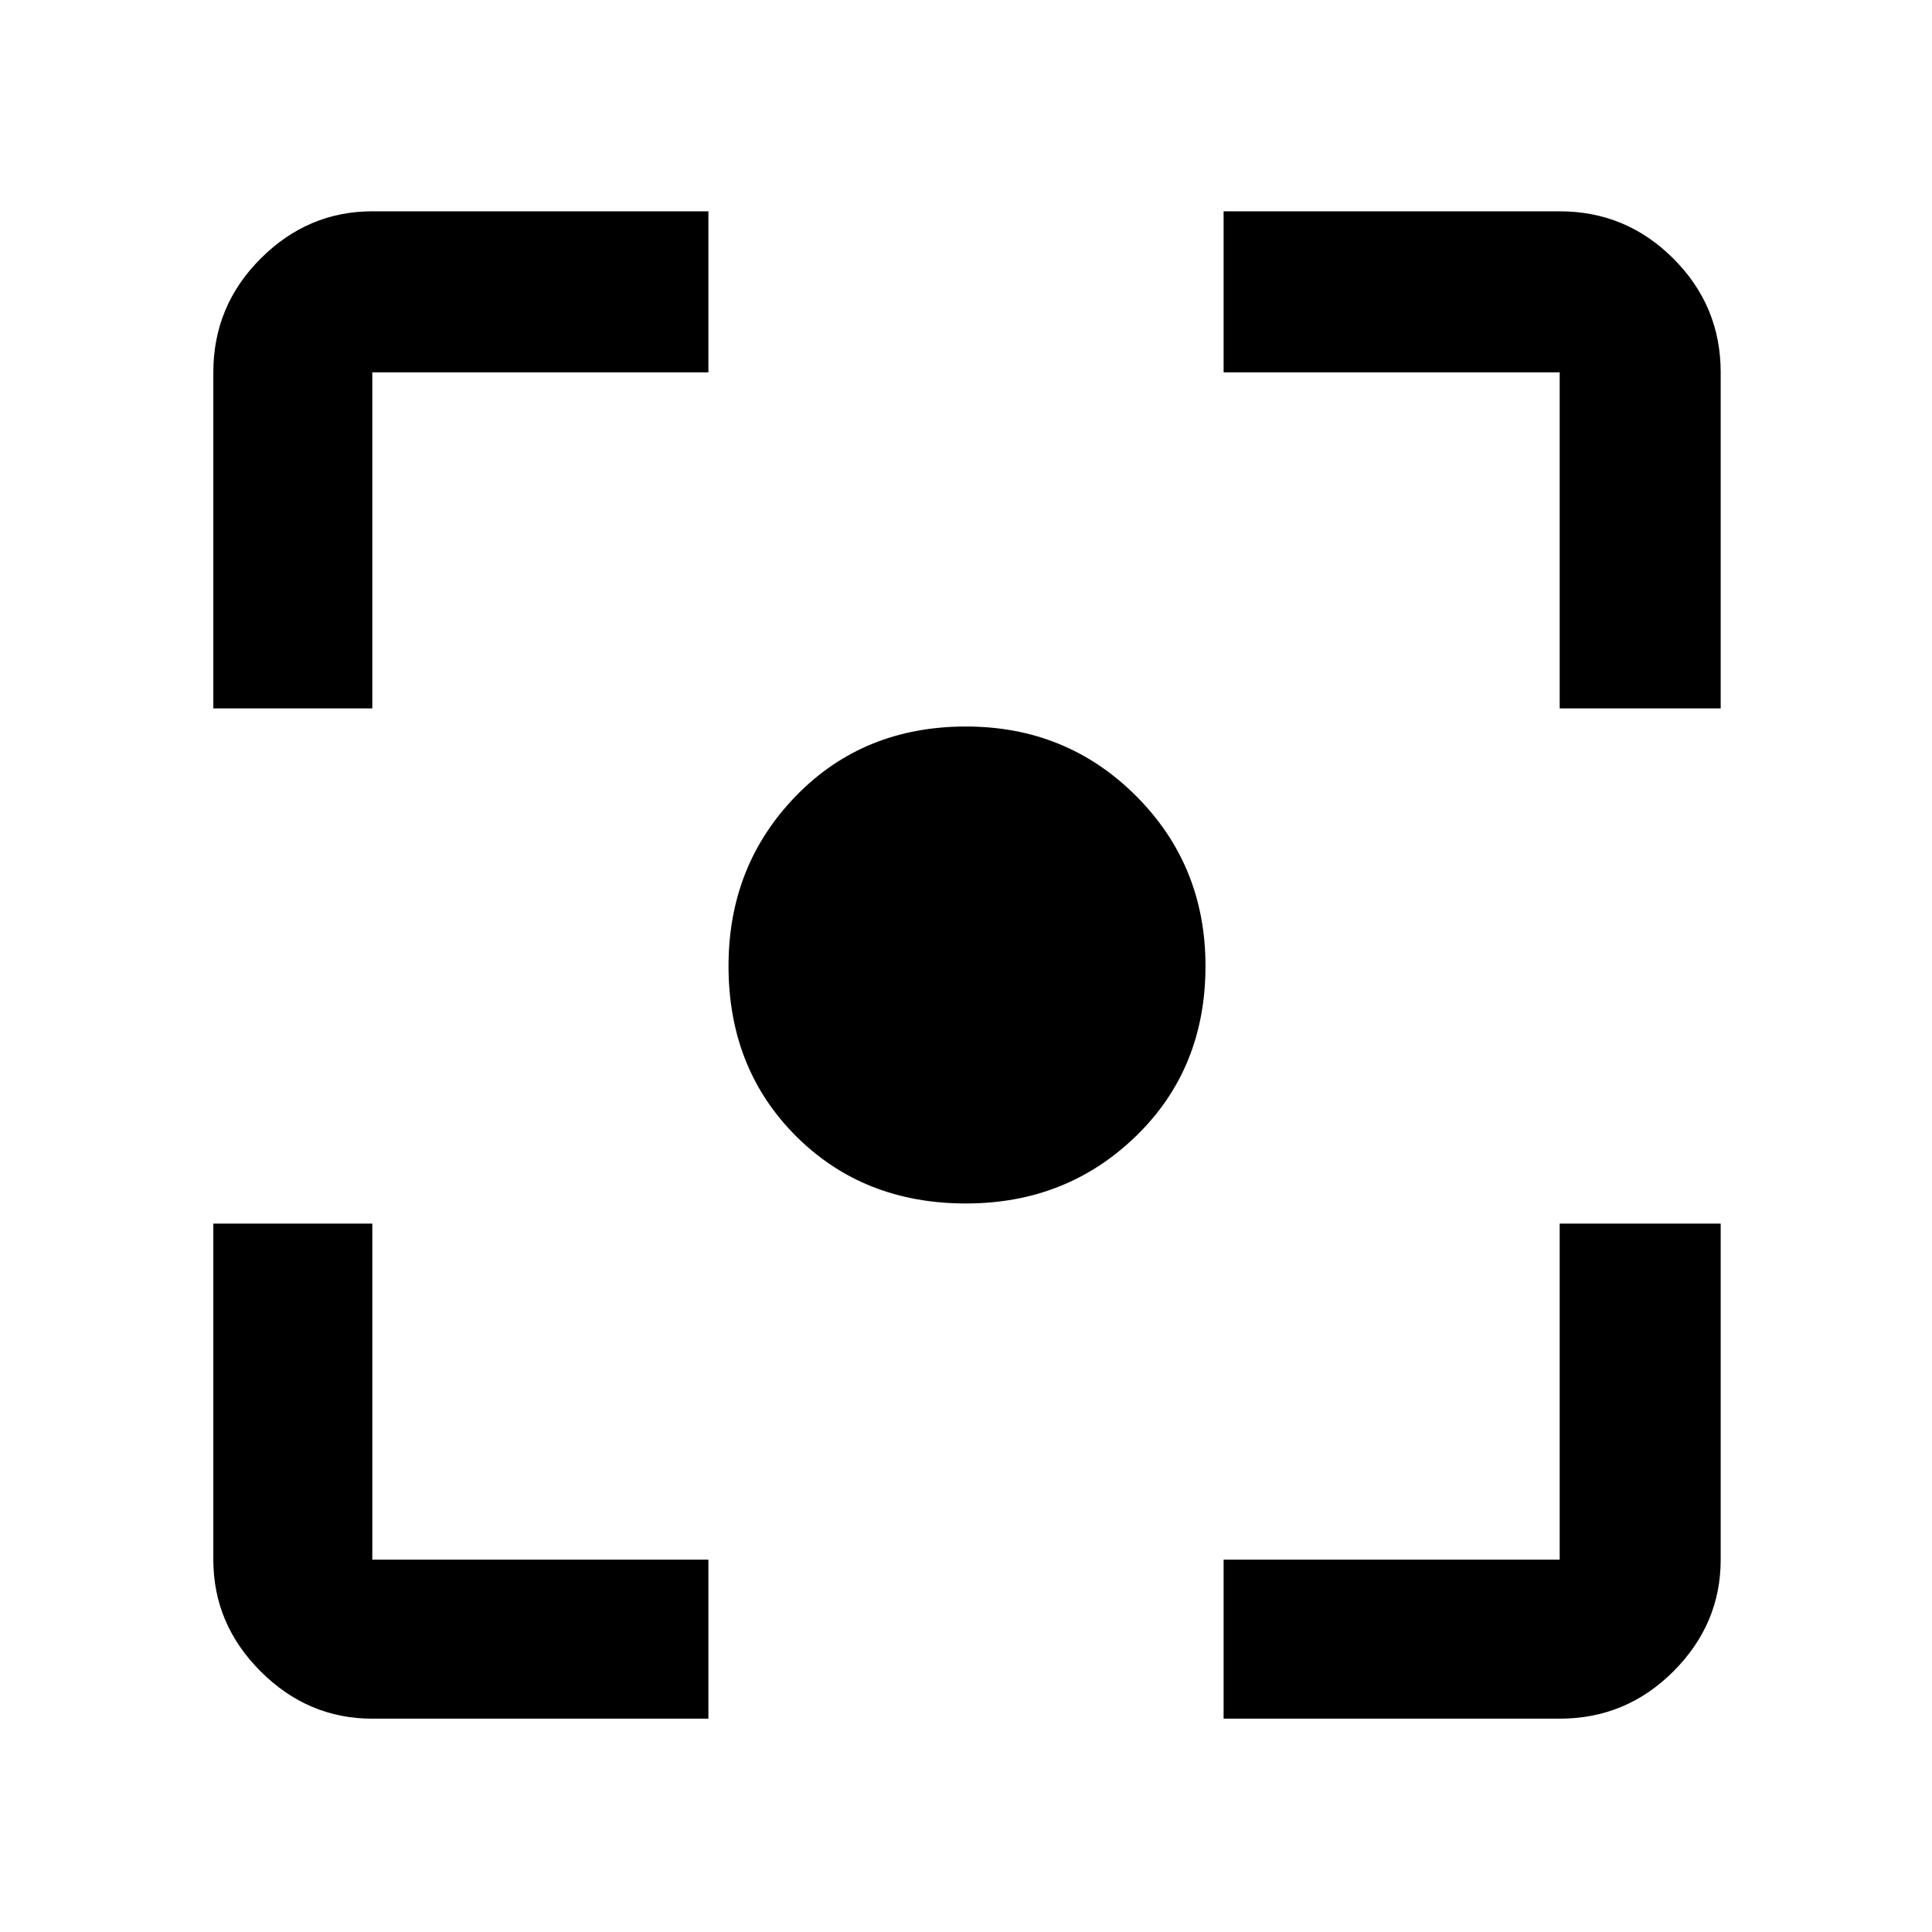 <svg xmlns="http://www.w3.org/2000/svg" width="48" height="48" viewBox="0 0 48 48"><path d="M9.25 42.7q-1.6 0-2.775-1.175Q5.3 40.35 5.3 38.75V30.4h3.95v8.35h8.35v3.95Zm21.15 0v-3.95h8.35V30.4h4v8.35q0 1.6-1.175 2.775Q40.4 42.7 38.75 42.7ZM24 29.9q-2.55 0-4.225-1.675Q18.1 26.55 18.1 24q0-2.5 1.675-4.225Q21.45 18.05 24 18.05q2.5 0 4.225 1.725Q29.95 21.5 29.95 24q0 2.55-1.725 4.225Q26.5 29.9 24 29.9Zm0-5.9ZM5.3 17.6V9.25q0-1.65 1.175-2.825Q7.65 5.25 9.25 5.25h8.35v4H9.25v8.35Zm33.45 0V9.25H30.4v-4h8.35q1.65 0 2.825 1.175Q42.75 7.6 42.75 9.25v8.35Z"/></svg>
